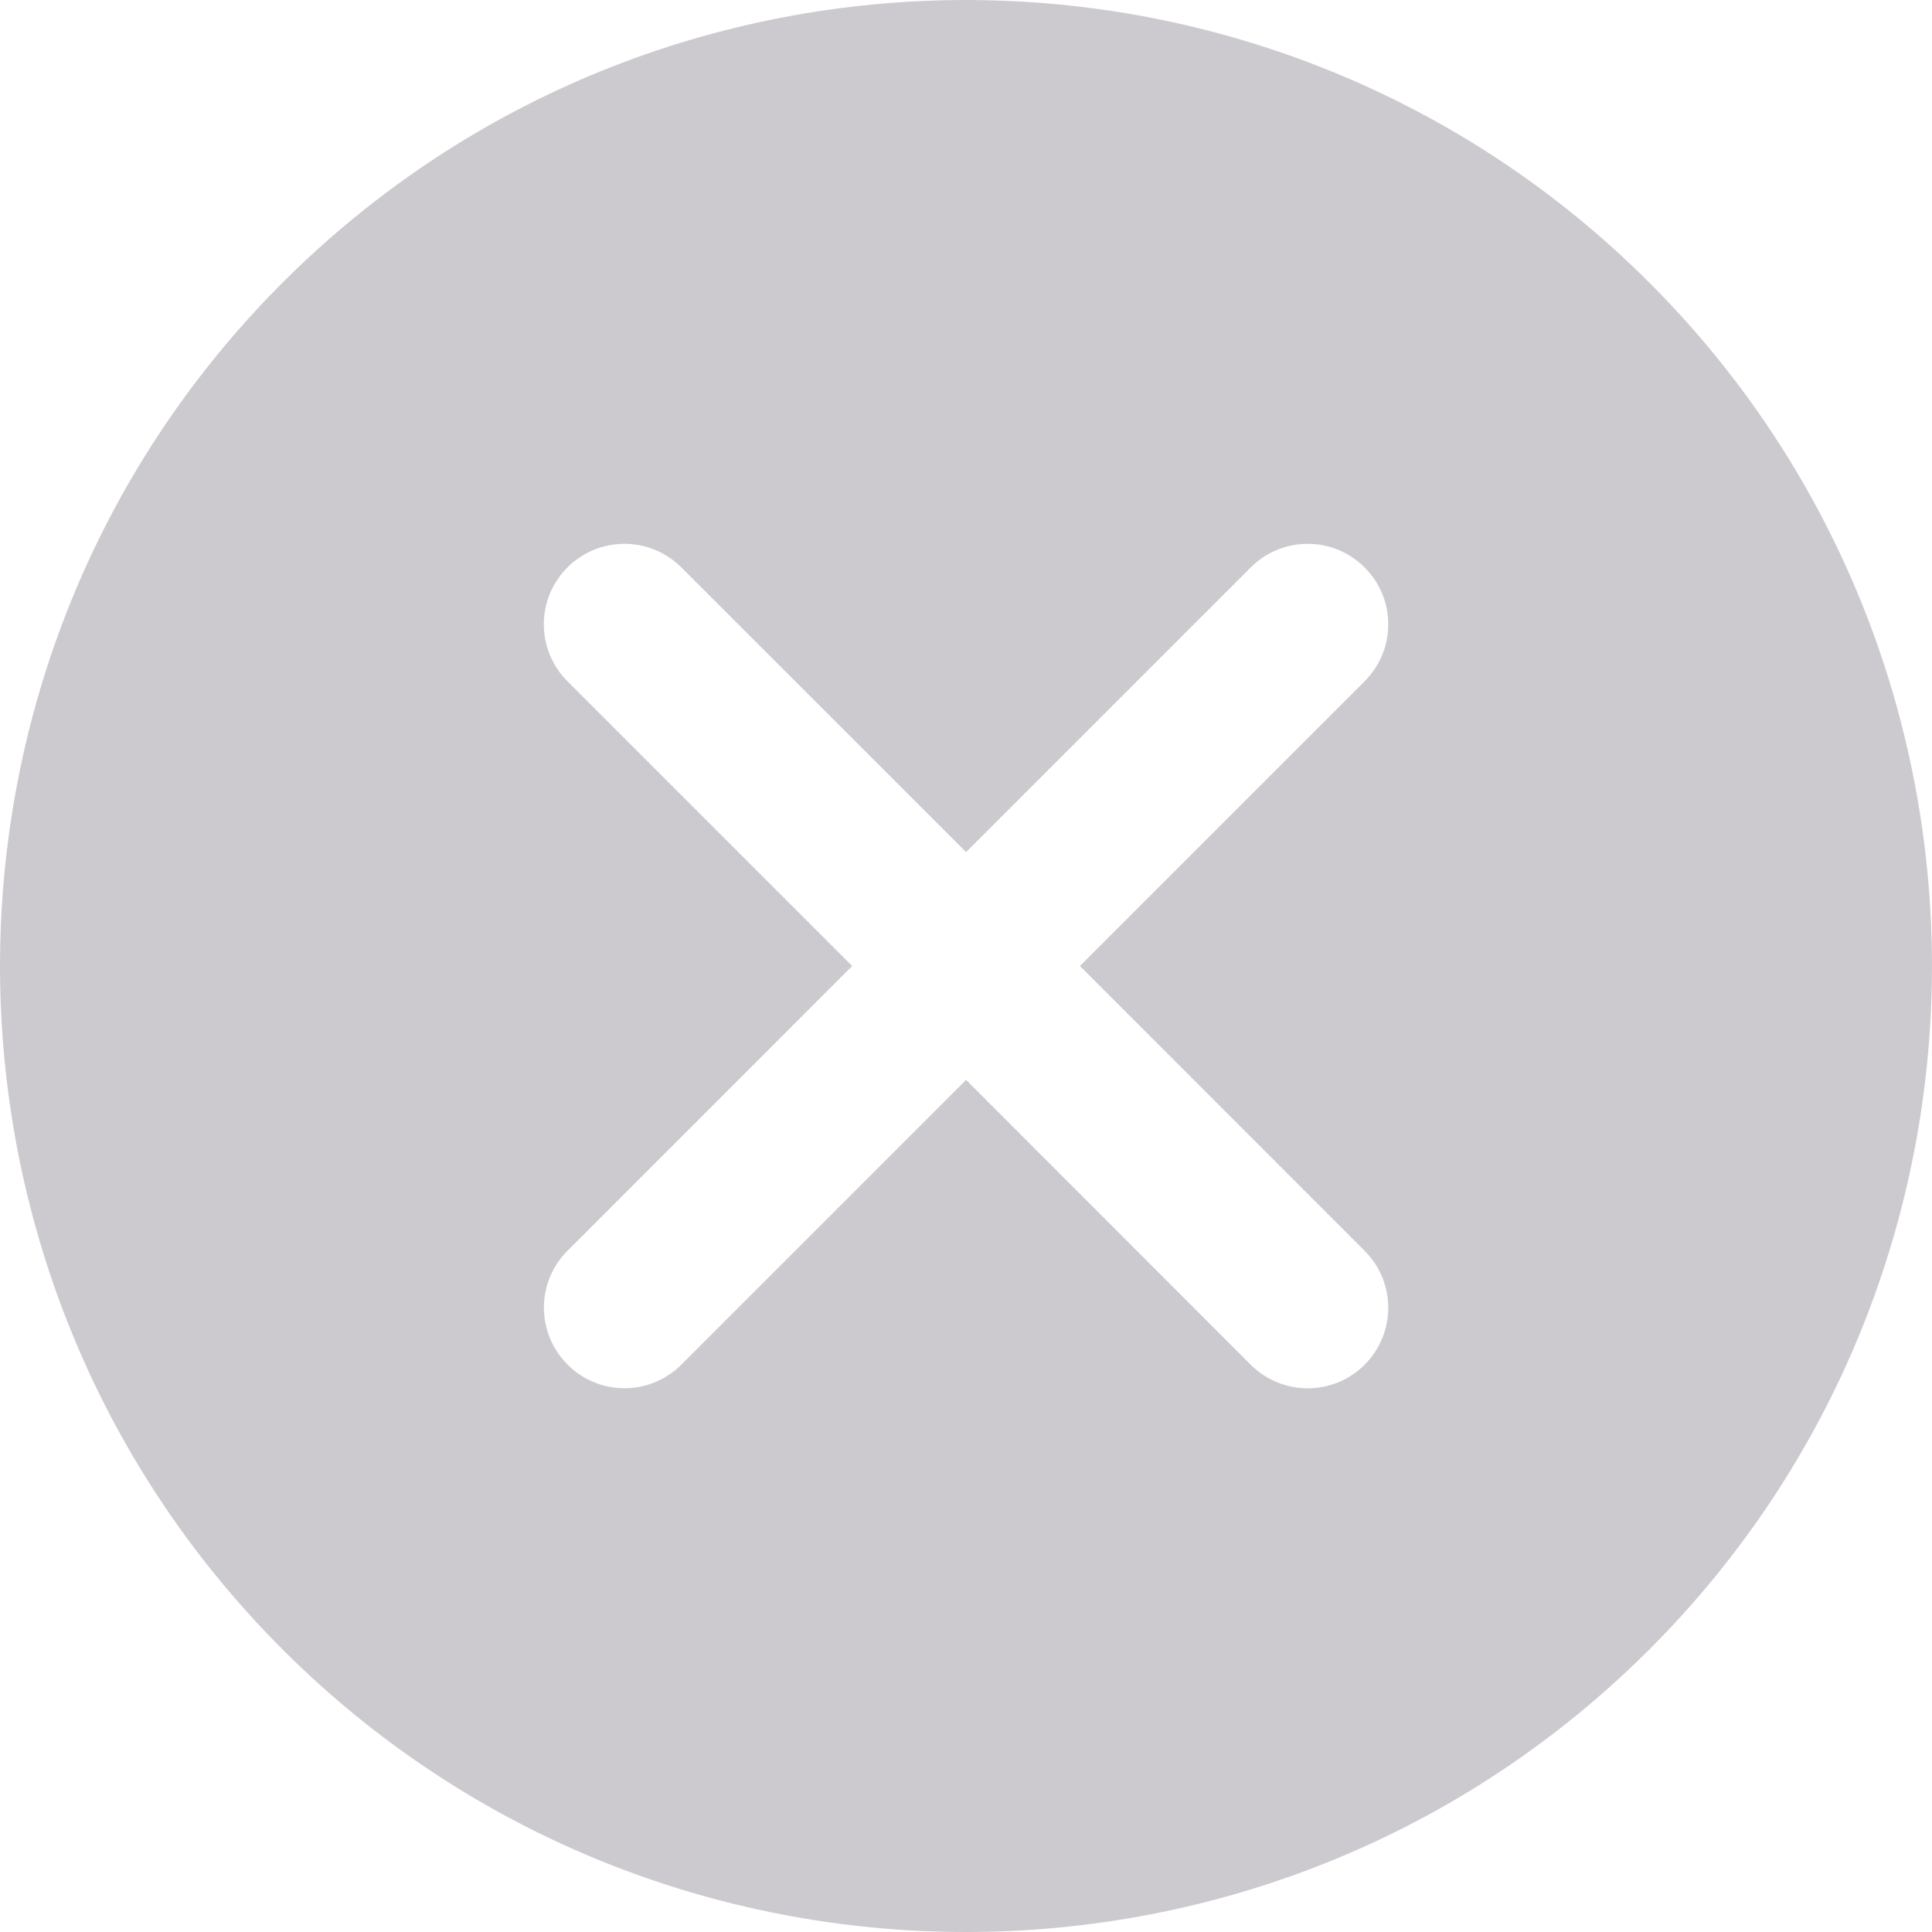 <svg width="24" height="24" viewBox="0 0 24 24" fill="none" xmlns="http://www.w3.org/2000/svg">
<g opacity="0.25">
<path fill-rule="evenodd" clip-rule="evenodd" d="M3.51 3.511C8.192 -1.17 15.807 -1.17 20.489 3.511C25.17 8.192 25.17 15.809 20.489 20.49C18.148 22.83 15.075 24 12 24C8.926 24 5.851 22.831 3.51 20.49C-1.17 15.809 -1.17 8.192 3.51 3.511ZM16.952 16.953C17.343 16.561 17.343 15.929 16.952 15.538L13.415 12L16.952 8.463C17.343 8.072 17.343 7.439 16.952 7.049C16.561 6.658 15.928 6.658 15.537 7.049L12.001 10.585L8.464 7.049C8.073 6.658 7.439 6.658 7.049 7.049C6.658 7.439 6.658 8.072 7.049 8.463L10.586 12L7.05 15.537C6.659 15.927 6.659 16.56 7.05 16.951C7.245 17.147 7.501 17.245 7.758 17.245C8.013 17.245 8.269 17.147 8.465 16.951L12.001 13.415L15.537 16.953C15.732 17.148 15.989 17.246 16.245 17.246C16.501 17.246 16.757 17.148 16.952 16.953Z" fill="#322C3C"/>
</g>
</svg>
